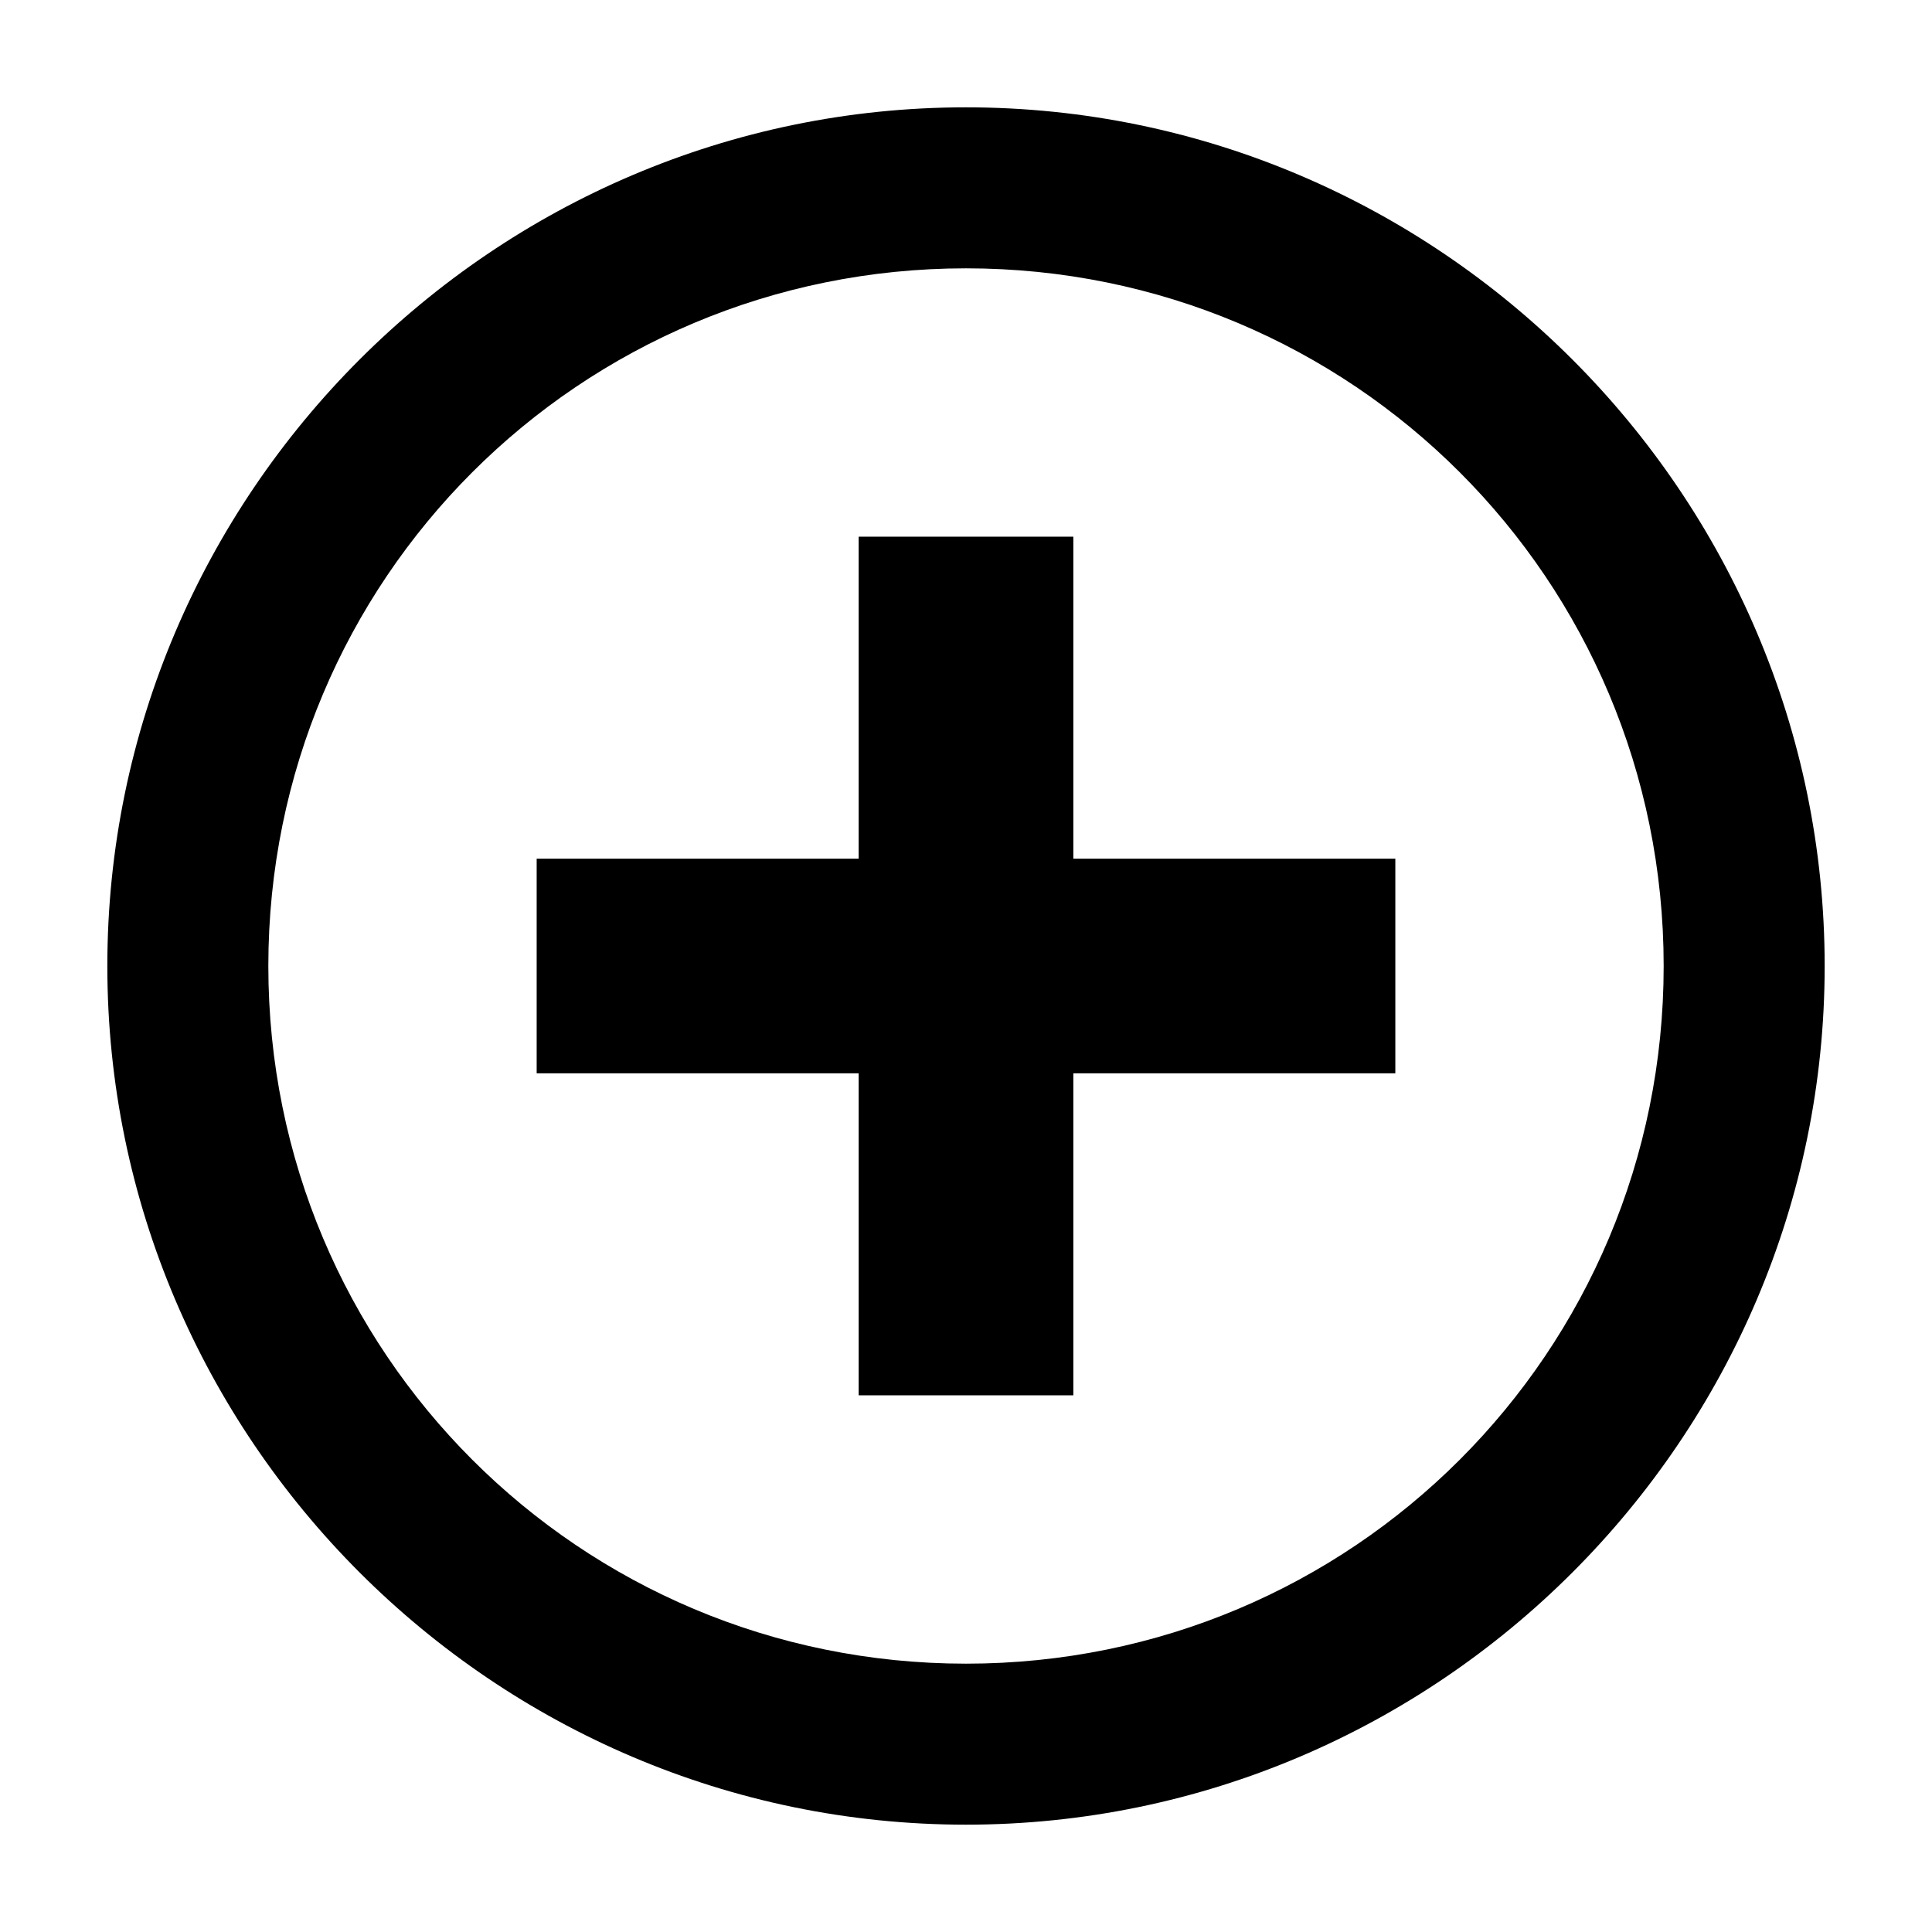 <?xml version="1.0" encoding="utf-8"?>
<!-- Generator: Adobe Illustrator 17.1.0, SVG Export Plug-In . SVG Version: 6.00 Build 0)  -->
<!DOCTYPE svg PUBLIC "-//W3C//DTD SVG 1.1//EN" "http://www.w3.org/Graphics/SVG/1.1/DTD/svg11.dtd">
<svg version="1.1" xmlns="http://www.w3.org/2000/svg" xmlns:xlink="http://www.w3.org/1999/xlink" x="0px" y="0px" width="18px"
	 height="18px" viewBox="0 0 18 18" enable-background="new 0 0 18 18" xml:space="preserve">
<g id="Header">
	<g>
		<rect x="-520" y="-696" fill="none" width="1400" height="3600"/>
	</g>
</g>
<g id="Label">
</g>
<g id="Icon">
	<g>
		<path d="M9,1C4.6,1,1,4.6,1,9s3.6,8,8,8s8-3.6,8-8S13.4,1,9,1z M9,15.5c-3.6,0-6.5-2.9-6.5-6.5S5.4,2.5,9,2.5s6.5,2.9,6.5,6.5
			S12.6,15.5,9,15.5z"/>
		<g>
			<path d="M10,8V5H8v3H5v2h3v3h2v-3h3V8H10z"/>
		</g>
		<g>
			<g>
				<rect fill="none" width="18" height="18"/>
			</g>
		</g>
	</g>
</g>
<g id="Grid" display="none">
	<g display="inline">
		<line fill="none" stroke="#00E5FF" stroke-width="0.1" stroke-miterlimit="10" x1="0" y1="-696" x2="0" y2="2856"/>
	</g>
</g>
</svg>
